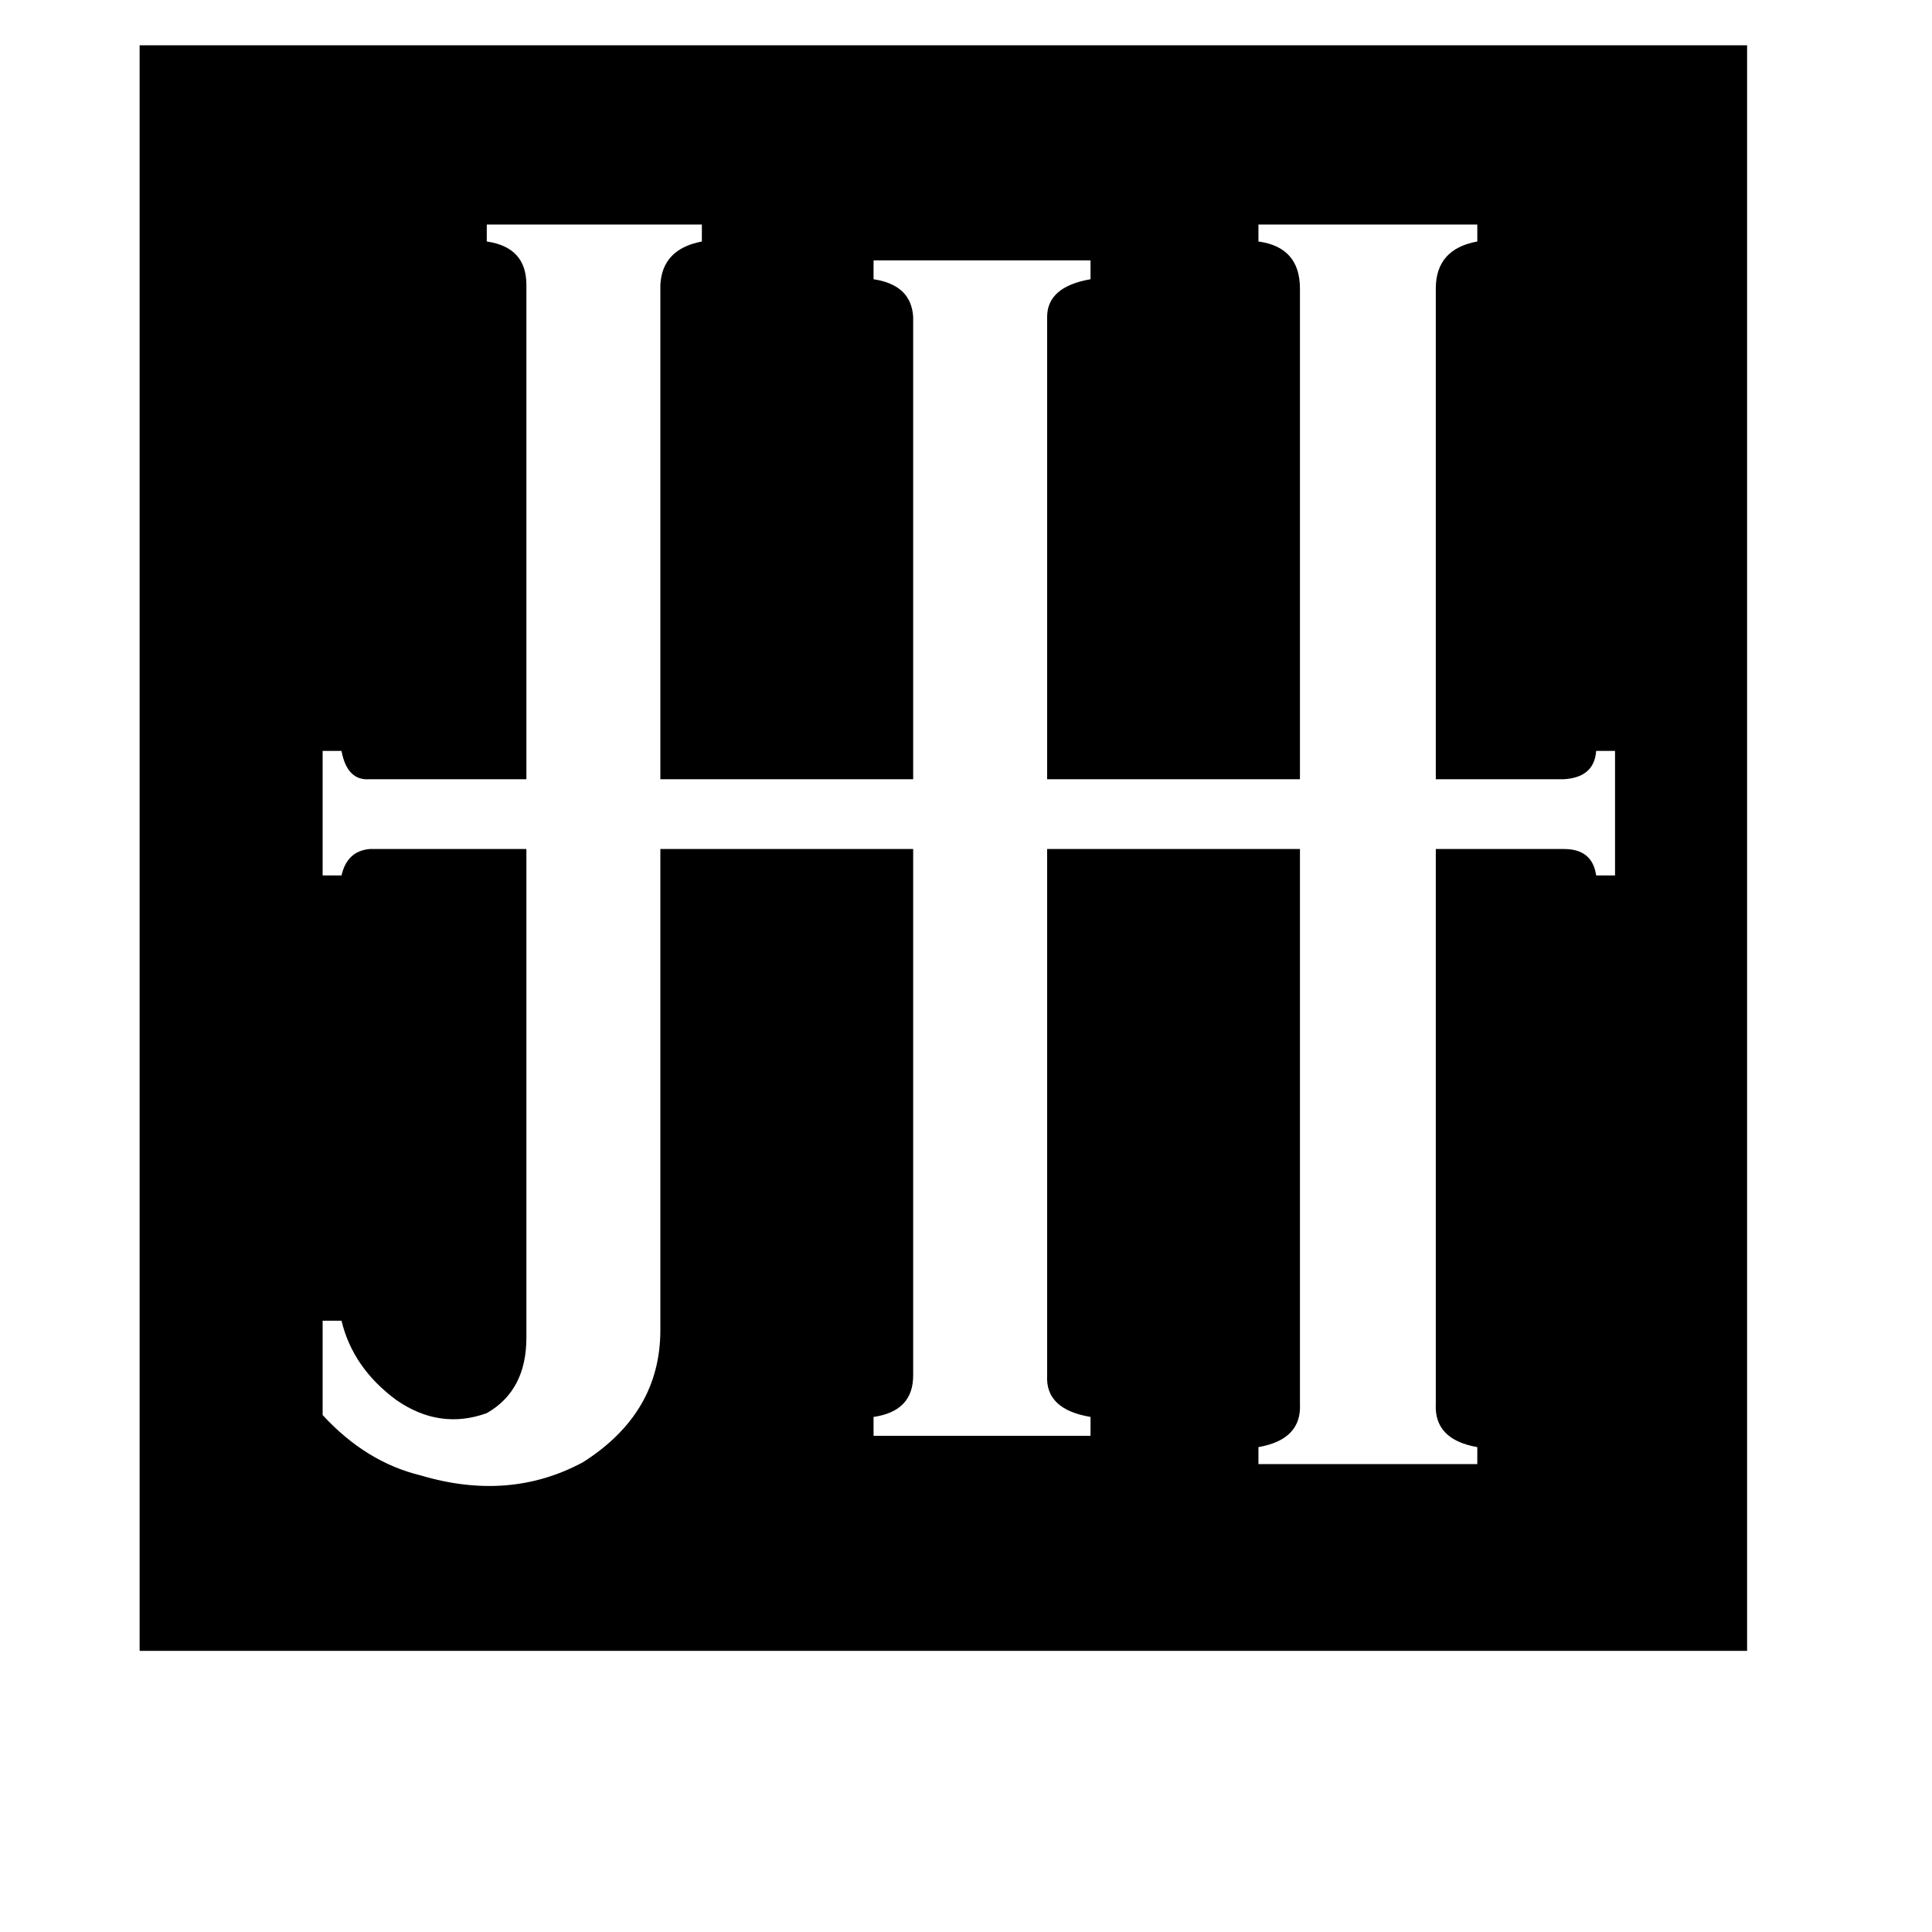 <svg xmlns="http://www.w3.org/2000/svg" viewBox="0 -800 1024 1024">
	<path fill="#000000" d="M761 -350H829Q844 -350 846 -336H856V-402H846Q845 -388 829 -387H761V-647Q761 -668 783 -672V-681H667V-672Q689 -669 689 -647V-387H555V-632Q555 -648 578 -652V-662H463V-652Q483 -649 484 -632V-387H350V-649Q351 -668 372 -672V-681H258V-672Q279 -669 279 -649V-387H196Q184 -386 181 -402H171V-336H181Q184 -349 196 -350H279V-91Q279 -63 258 -51Q233 -42 210 -58Q187 -75 181 -100H171V-50Q194 -25 223 -18Q270 -4 309 -25Q350 -51 350 -95V-350H484V-71Q484 -52 463 -49V-39H578V-49Q554 -53 555 -71V-350H689V-56Q690 -37 667 -33V-24H783V-33Q760 -37 761 -56ZM926 -776V75H74V-776Z"/>
</svg>